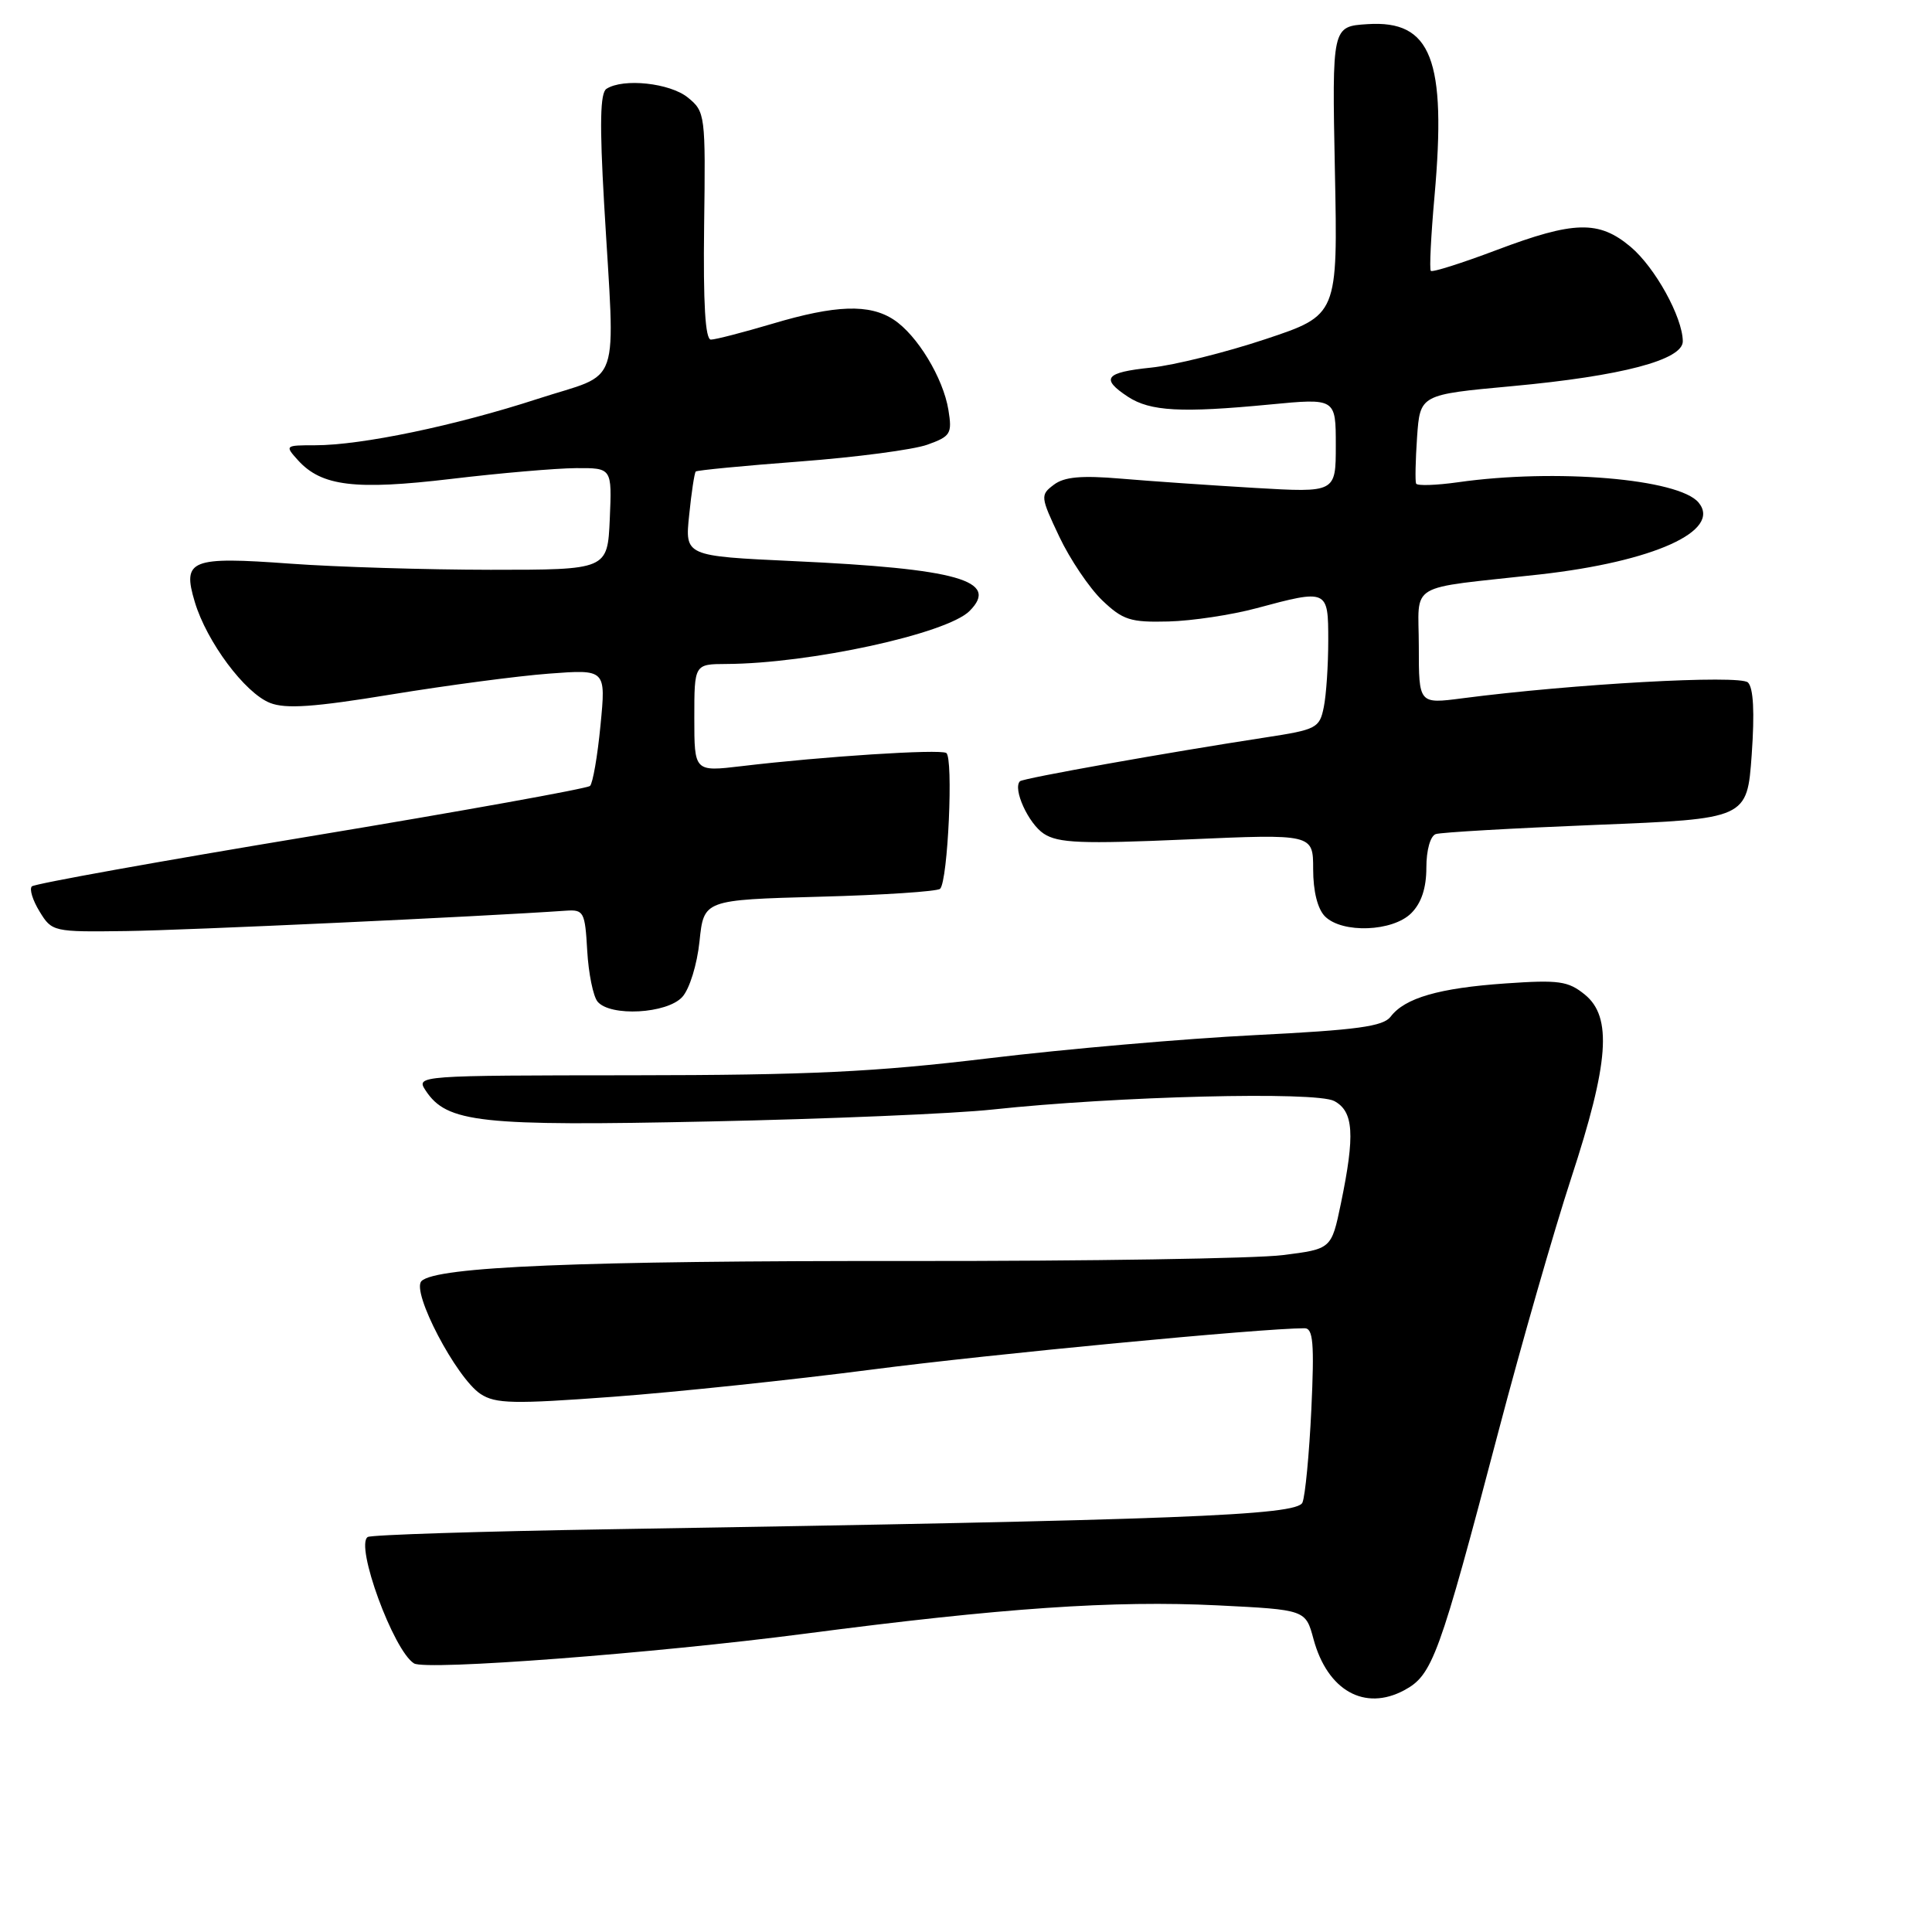 <?xml version="1.0" encoding="UTF-8" standalone="no"?>
<!DOCTYPE svg PUBLIC "-//W3C//DTD SVG 1.1//EN" "http://www.w3.org/Graphics/SVG/1.1/DTD/svg11.dtd" >
<svg xmlns="http://www.w3.org/2000/svg" xmlns:xlink="http://www.w3.org/1999/xlink" version="1.1" viewBox="0 0 256 256">
 <g >
 <path fill="currentColor"
d=" M 186.06 223.97 C 189.82 221.95 190.67 219.63 198.57 189.61 C 201.59 178.12 205.92 163.05 208.19 156.11 C 213.20 140.82 213.65 134.76 210.00 131.79 C 207.79 129.99 206.56 129.82 199.49 130.31 C 190.69 130.92 186.15 132.23 184.27 134.71 C 183.28 136.01 179.86 136.48 166.27 137.16 C 157.05 137.62 141.18 139.00 131.00 140.23 C 115.90 142.05 107.22 142.46 83.80 142.48 C 55.32 142.50 55.10 142.52 56.40 144.50 C 59.21 148.77 63.57 149.25 94.00 148.60 C 109.68 148.27 126.55 147.56 131.50 147.02 C 148.01 145.25 174.36 144.59 176.79 145.89 C 179.37 147.27 179.57 150.33 177.67 159.50 C 176.42 165.50 176.42 165.50 169.96 166.31 C 166.41 166.76 144.15 167.11 120.50 167.09 C 76.80 167.05 57.76 167.84 55.85 169.75 C 54.46 171.14 60.47 182.60 63.68 184.71 C 65.67 186.01 68.03 186.06 81.24 185.08 C 89.63 184.46 105.08 182.83 115.56 181.47 C 131.17 179.44 167.22 176.00 172.86 176.00 C 174.00 176.00 174.17 177.96 173.76 186.75 C 173.48 192.66 172.95 198.22 172.58 199.10 C 171.85 200.81 156.20 201.41 81.04 202.63 C 63.74 202.91 49.20 203.37 48.73 203.66 C 47.01 204.73 52.13 218.72 54.86 220.41 C 56.43 221.38 86.80 219.07 106.69 216.47 C 132.77 213.06 147.55 212.04 161.36 212.72 C 173.00 213.30 173.00 213.30 174.05 217.20 C 175.89 224.00 180.81 226.78 186.06 223.97 Z  M 90.41 132.10 C 91.37 131.04 92.37 127.80 92.69 124.72 C 93.26 119.24 93.26 119.24 108.59 118.82 C 117.02 118.60 124.21 118.12 124.57 117.77 C 125.61 116.72 126.35 100.33 125.38 99.77 C 124.46 99.24 109.06 100.23 98.25 101.52 C 92.00 102.26 92.00 102.26 92.00 95.13 C 92.00 88.00 92.00 88.00 96.25 87.98 C 107.30 87.93 125.43 83.98 128.46 80.97 C 132.51 76.94 126.91 75.35 105.13 74.35 C 90.75 73.68 90.75 73.68 91.32 68.24 C 91.62 65.24 92.02 62.65 92.19 62.48 C 92.36 62.31 98.58 61.71 106.00 61.15 C 113.42 60.59 121.01 59.59 122.86 58.93 C 125.97 57.82 126.18 57.47 125.67 54.32 C 124.98 50.08 121.53 44.39 118.41 42.35 C 115.20 40.25 110.72 40.40 102.34 42.90 C 98.46 44.05 94.79 45.00 94.20 45.00 C 93.45 45.00 93.17 40.24 93.30 29.92 C 93.50 15.18 93.45 14.80 91.14 12.92 C 88.77 11.00 82.59 10.33 80.36 11.77 C 79.52 12.30 79.44 16.40 80.05 27.00 C 81.51 52.16 82.52 49.18 71.25 52.85 C 60.35 56.40 47.90 59.00 41.76 59.00 C 37.76 59.00 37.72 59.03 39.49 60.99 C 42.61 64.43 47.05 64.97 59.77 63.46 C 66.22 62.69 73.66 62.05 76.30 62.03 C 81.09 62.00 81.09 62.00 80.80 68.75 C 80.50 75.50 80.50 75.50 65.00 75.50 C 56.47 75.49 44.55 75.13 38.50 74.69 C 25.23 73.72 24.13 74.16 25.81 79.76 C 27.39 85.04 32.45 91.83 35.78 93.14 C 37.86 93.96 41.62 93.70 51.85 92.02 C 59.19 90.82 68.59 89.57 72.74 89.26 C 80.29 88.69 80.29 88.69 79.57 96.09 C 79.18 100.17 78.55 103.79 78.18 104.14 C 77.80 104.49 61.15 107.49 41.18 110.80 C 21.20 114.11 4.57 117.10 4.22 117.45 C 3.87 117.80 4.33 119.30 5.25 120.79 C 6.88 123.46 7.07 123.50 16.70 123.37 C 24.55 123.27 63.68 121.46 75.00 120.67 C 77.35 120.51 77.52 120.83 77.81 125.97 C 77.98 128.98 78.60 132.02 79.18 132.72 C 80.86 134.74 88.39 134.33 90.41 132.10 Z  M 187.00 121.00 C 188.34 119.66 189.00 117.67 189.00 114.97 C 189.00 112.63 189.53 110.76 190.25 110.52 C 190.94 110.29 200.50 109.74 211.50 109.30 C 231.50 108.50 231.50 108.50 232.11 100.00 C 232.51 94.35 232.34 91.14 231.61 90.43 C 230.53 89.39 208.41 90.62 193.75 92.53 C 188.00 93.28 188.00 93.28 188.00 85.68 C 188.00 76.97 186.11 78.11 204.00 76.12 C 219.11 74.43 228.18 70.33 225.07 66.59 C 222.46 63.44 206.14 62.06 193.20 63.90 C 190.29 64.31 187.79 64.39 187.64 64.08 C 187.50 63.76 187.56 60.98 187.77 57.90 C 188.17 52.29 188.17 52.29 200.33 51.17 C 214.88 49.83 223.01 47.69 222.98 45.21 C 222.94 42.01 219.30 35.43 216.07 32.71 C 211.86 29.17 208.58 29.25 198.28 33.14 C 193.70 34.87 189.79 36.11 189.59 35.89 C 189.39 35.68 189.61 31.23 190.08 26.00 C 191.69 7.86 189.66 2.65 181.20 3.20 C 176.50 3.50 176.50 3.50 176.88 22.62 C 177.27 41.75 177.27 41.75 167.68 44.94 C 162.40 46.70 155.59 48.39 152.54 48.71 C 146.42 49.34 145.78 50.15 149.47 52.58 C 152.42 54.50 156.50 54.73 168.25 53.60 C 177.00 52.76 177.00 52.76 177.00 59.02 C 177.00 65.28 177.00 65.28 166.25 64.65 C 160.34 64.30 152.35 63.75 148.50 63.42 C 143.29 62.98 141.02 63.18 139.64 64.23 C 137.83 65.59 137.86 65.82 140.36 71.11 C 141.78 74.11 144.34 77.90 146.04 79.54 C 148.79 82.16 149.78 82.48 154.82 82.35 C 157.94 82.27 163.18 81.48 166.46 80.60 C 175.94 78.05 176.00 78.08 176.00 84.88 C 176.00 88.11 175.74 92.07 175.41 93.69 C 174.85 96.48 174.45 96.68 167.66 97.72 C 154.87 99.68 135.54 103.12 135.15 103.52 C 134.16 104.51 136.27 109.13 138.31 110.47 C 140.22 111.72 143.29 111.84 157.30 111.23 C 174.00 110.50 174.00 110.50 174.00 115.18 C 174.00 118.10 174.59 120.45 175.57 121.43 C 177.86 123.71 184.54 123.46 187.00 121.00 Z "/>
</g>
</svg>